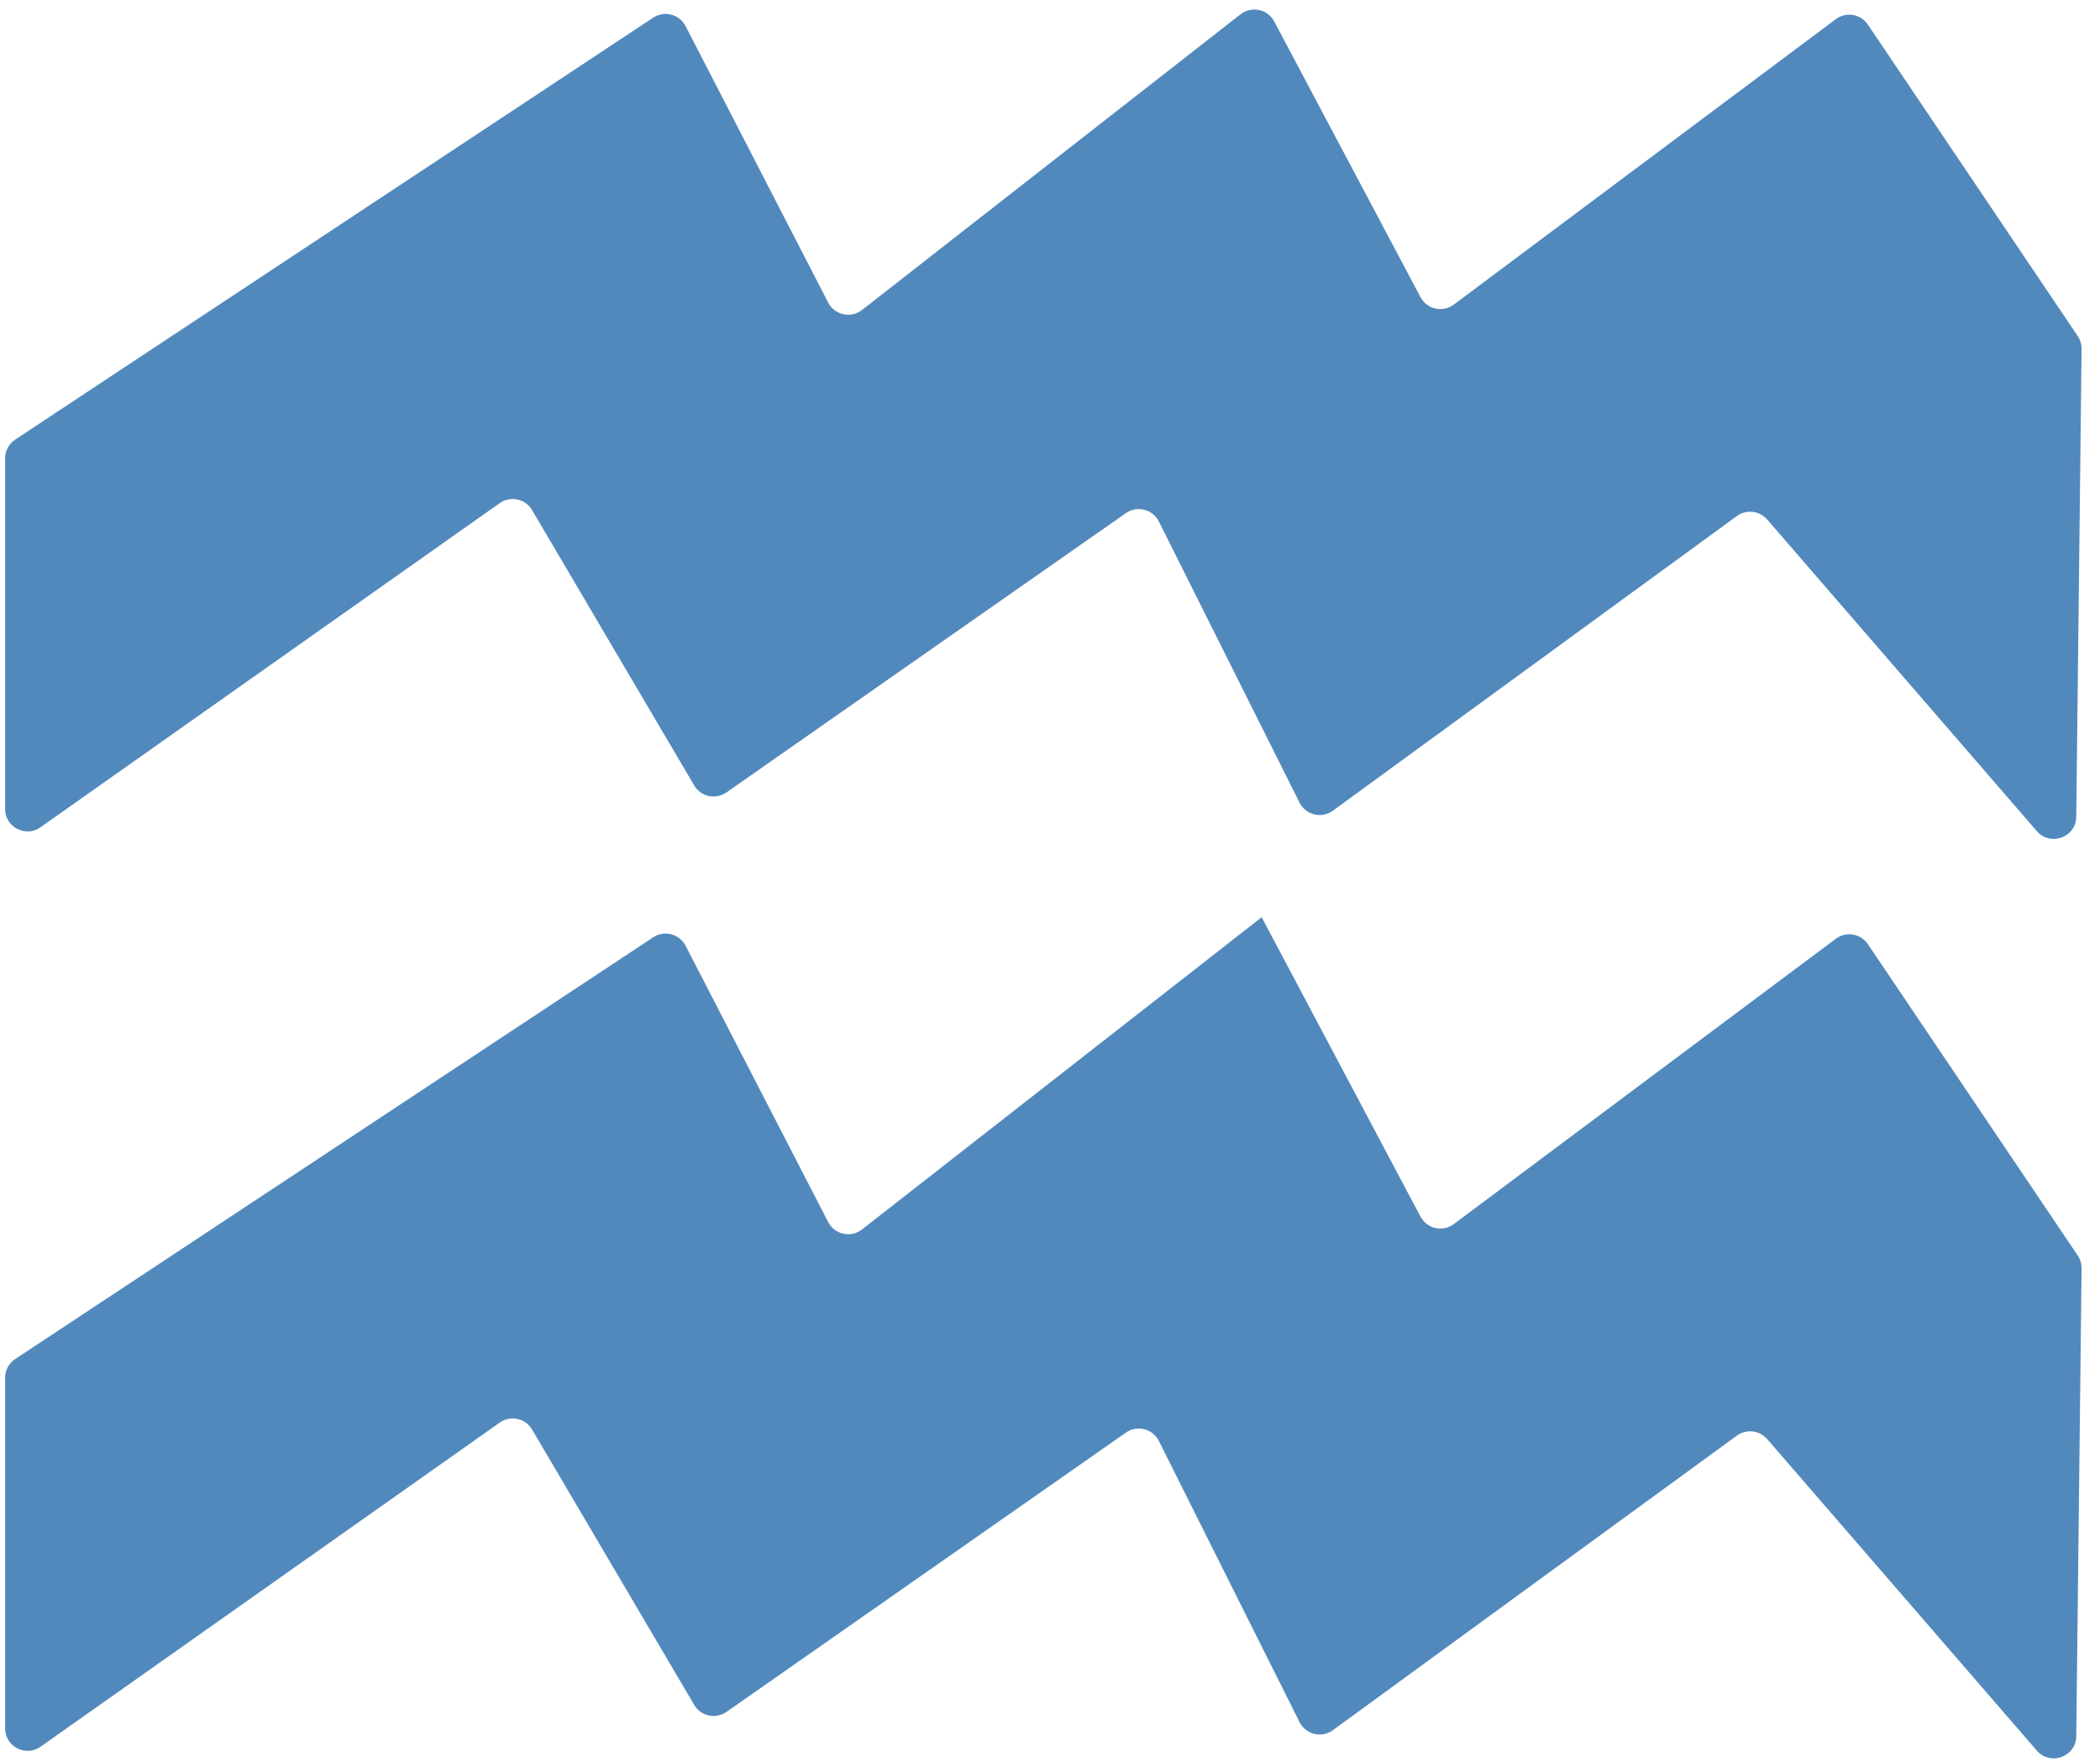 <svg width="56" height="47" viewBox="0 0 56 47" fill="none" xmlns="http://www.w3.org/2000/svg">
<path d="M33.979 0.572C33.805 0.243 33.375 0.152 33.081 0.381L22.987 8.268C22.691 8.499 22.258 8.404 22.085 8.07L18.282 0.696C18.118 0.38 17.716 0.275 17.419 0.471L0.404 11.725C0.237 11.836 0.136 12.024 0.136 12.225V21.575C0.136 22.061 0.684 22.345 1.081 22.064L13.326 13.419C13.613 13.217 14.011 13.302 14.188 13.604L18.512 20.949C18.689 21.25 19.085 21.336 19.371 21.136L30.024 13.686C30.323 13.477 30.739 13.582 30.903 13.909L34.654 21.407C34.82 21.738 35.244 21.841 35.543 21.623L46.317 13.763C46.569 13.58 46.92 13.62 47.124 13.855L54.315 22.167C54.676 22.584 55.361 22.334 55.367 21.782L55.509 9.306C55.51 9.185 55.474 9.066 55.407 8.965L49.811 0.657C49.619 0.372 49.229 0.306 48.955 0.511L38.768 8.124C38.474 8.344 38.052 8.25 37.88 7.925L33.979 0.572ZM33.644 24.464L22.987 32.791C22.691 33.023 22.258 32.928 22.085 32.594L18.282 25.224C18.118 24.907 17.716 24.802 17.419 24.999L0.405 36.248C0.237 36.359 0.136 36.547 0.136 36.748V46.098C0.136 46.584 0.684 46.868 1.081 46.588L13.326 37.943C13.613 37.74 14.011 37.826 14.189 38.128L18.512 45.472C18.689 45.773 19.085 45.86 19.372 45.66L30.024 38.21C30.324 38 30.74 38.105 30.903 38.432L34.654 45.931C34.82 46.262 35.244 46.365 35.543 46.147L46.317 38.29C46.569 38.107 46.92 38.147 47.124 38.382L54.315 46.691C54.676 47.108 55.361 46.857 55.367 46.306L55.509 33.83C55.51 33.708 55.475 33.589 55.407 33.488L49.811 25.183C49.619 24.899 49.229 24.833 48.955 25.038L38.768 32.648C38.474 32.868 38.053 32.773 37.88 32.449L33.645 24.464C33.644 24.464 33.644 24.464 33.644 24.464Z" fill="#5189BD"/>
</svg>

